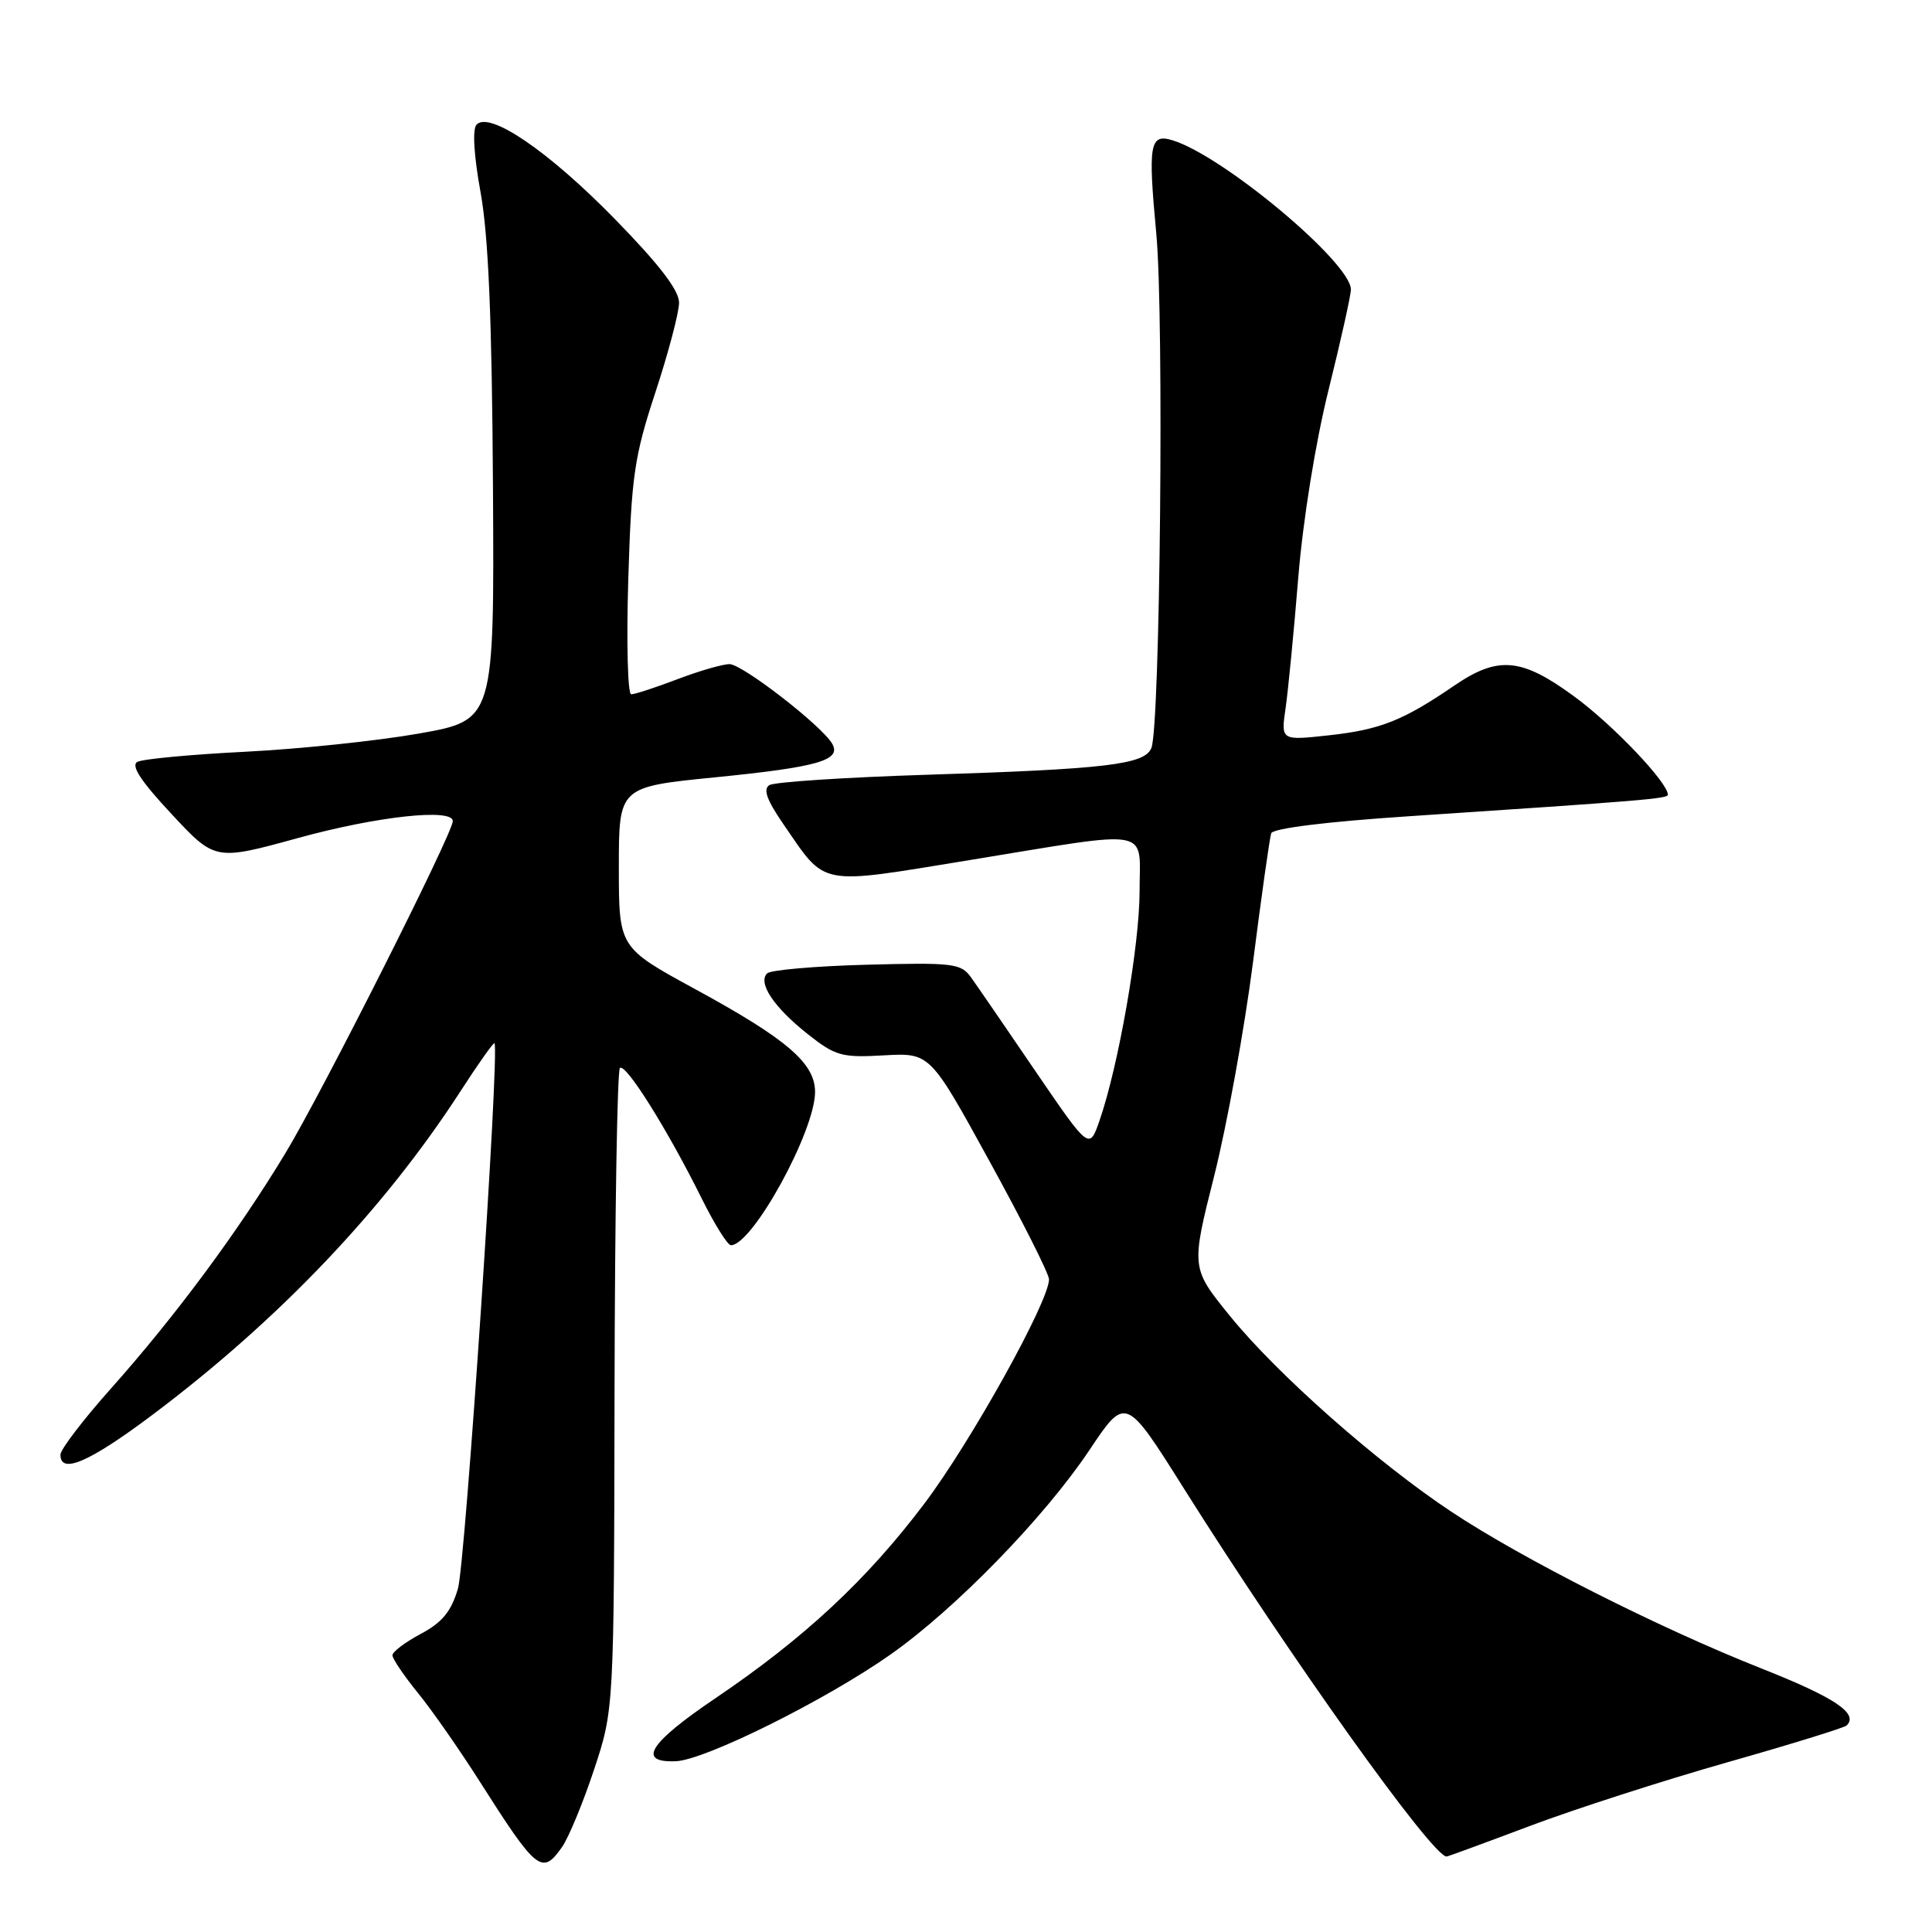<?xml version="1.0" encoding="UTF-8" standalone="no"?>
<!DOCTYPE svg PUBLIC "-//W3C//DTD SVG 1.1//EN" "http://www.w3.org/Graphics/SVG/1.1/DTD/svg11.dtd" >
<svg xmlns="http://www.w3.org/2000/svg" xmlns:xlink="http://www.w3.org/1999/xlink" version="1.1" viewBox="0 0 256 256">
 <g >
 <path fill="currentColor"
d=" M 74.47 244.75 C 75.34 243.51 77.25 238.90 78.71 234.50 C 81.36 226.50 81.36 226.50 81.43 184.33 C 81.47 161.14 81.79 141.88 82.14 141.52 C 82.88 140.79 88.46 149.69 92.98 158.81 C 94.67 162.21 96.41 165.00 96.85 165.00 C 99.70 165.00 108.00 149.88 108.00 144.69 C 108.00 140.88 104.27 137.68 92.05 131.03 C 82.00 125.55 82.00 125.55 82.00 114.91 C 82.00 104.27 82.00 104.27 94.75 103.00 C 108.40 101.64 111.53 100.74 110.27 98.55 C 108.92 96.18 98.36 88.00 96.66 88.00 C 95.76 88.00 92.65 88.90 89.76 90.00 C 86.87 91.10 84.11 92.00 83.64 92.00 C 83.17 92.00 83.00 85.14 83.25 76.75 C 83.67 63.09 84.04 60.51 86.84 52.00 C 88.56 46.77 89.97 41.43 89.98 40.12 C 89.99 38.47 87.37 35.06 81.41 28.96 C 72.63 19.99 64.85 14.69 63.14 16.52 C 62.58 17.12 62.79 20.60 63.68 25.50 C 64.72 31.22 65.19 42.34 65.32 64.47 C 65.50 95.43 65.50 95.43 55.50 97.20 C 50.00 98.17 39.65 99.25 32.50 99.61 C 25.35 99.97 18.92 100.57 18.21 100.95 C 17.30 101.42 18.65 103.49 22.71 107.84 C 28.50 114.06 28.50 114.06 39.50 111.04 C 49.95 108.16 60.00 107.07 60.00 108.80 C 60.00 110.40 42.72 144.69 37.85 152.75 C 31.52 163.23 23.25 174.39 14.69 184.00 C 11.02 188.12 8.01 192.06 8.01 192.75 C 7.99 195.41 11.84 193.75 20.19 187.48 C 36.92 174.92 50.89 160.25 61.02 144.59 C 63.37 140.95 65.40 138.09 65.52 138.23 C 66.23 139.07 61.66 207.18 60.68 210.50 C 59.79 213.53 58.59 214.99 55.75 216.50 C 53.69 217.60 52.00 218.87 52.00 219.33 C 52.00 219.79 53.52 222.04 55.38 224.33 C 57.25 226.62 60.91 231.88 63.53 236.00 C 71.13 247.96 71.82 248.51 74.47 244.75 Z  M 202.74 241.94 C 208.66 239.71 220.40 235.93 228.83 233.53 C 237.26 231.14 244.40 228.93 244.70 228.63 C 246.29 227.04 243.13 224.93 233.35 221.06 C 219.76 215.68 201.71 206.55 192.28 200.29 C 182.43 193.75 169.21 182.06 162.98 174.38 C 157.81 168.01 157.81 168.01 160.90 155.76 C 162.59 149.02 164.90 136.30 166.03 127.50 C 167.15 118.70 168.24 111.01 168.44 110.42 C 168.66 109.76 175.77 108.88 186.65 108.16 C 217.94 106.08 221.00 105.83 221.00 105.30 C 221.00 103.70 213.77 96.09 208.68 92.35 C 201.63 87.15 198.52 86.86 192.68 90.86 C 185.92 95.48 182.87 96.69 176.11 97.43 C 169.72 98.13 169.72 98.13 170.35 93.82 C 170.69 91.44 171.45 83.65 172.03 76.50 C 172.66 68.86 174.31 58.61 176.05 51.63 C 177.67 45.10 179.00 39.13 179.00 38.36 C 179.00 34.80 162.07 20.64 155.37 18.59 C 152.34 17.67 152.10 19.06 153.22 31.02 C 154.25 42.06 153.73 96.34 152.56 99.13 C 151.65 101.31 146.58 101.91 122.83 102.66 C 112.01 103.00 102.61 103.62 101.95 104.03 C 101.09 104.56 101.60 106.00 103.76 109.14 C 109.56 117.56 108.15 117.28 128.52 113.96 C 153.12 109.94 151.00 109.56 151.00 118.09 C 151.00 125.24 148.22 141.19 145.70 148.46 C 144.34 152.39 144.34 152.39 137.21 141.95 C 133.30 136.20 129.45 130.60 128.66 129.50 C 127.34 127.65 126.29 127.53 114.87 127.83 C 108.06 128.01 102.12 128.53 101.66 128.97 C 100.37 130.21 102.53 133.46 107.00 137.00 C 110.70 139.93 111.52 140.16 117.13 139.84 C 123.23 139.50 123.23 139.50 131.11 153.86 C 135.45 161.75 139.00 168.80 139.00 169.52 C 139.00 172.45 128.64 191.08 122.48 199.24 C 114.85 209.35 106.57 217.06 94.82 225.01 C 85.98 230.98 84.35 233.59 89.57 233.37 C 93.44 233.21 109.44 225.26 118.00 219.23 C 126.60 213.18 138.35 201.11 144.33 192.18 C 149.15 184.96 149.15 184.96 156.87 197.23 C 170.99 219.67 189.79 246.00 191.68 246.00 C 191.84 246.00 196.82 244.17 202.74 241.94 Z "/>
</g>
</svg>